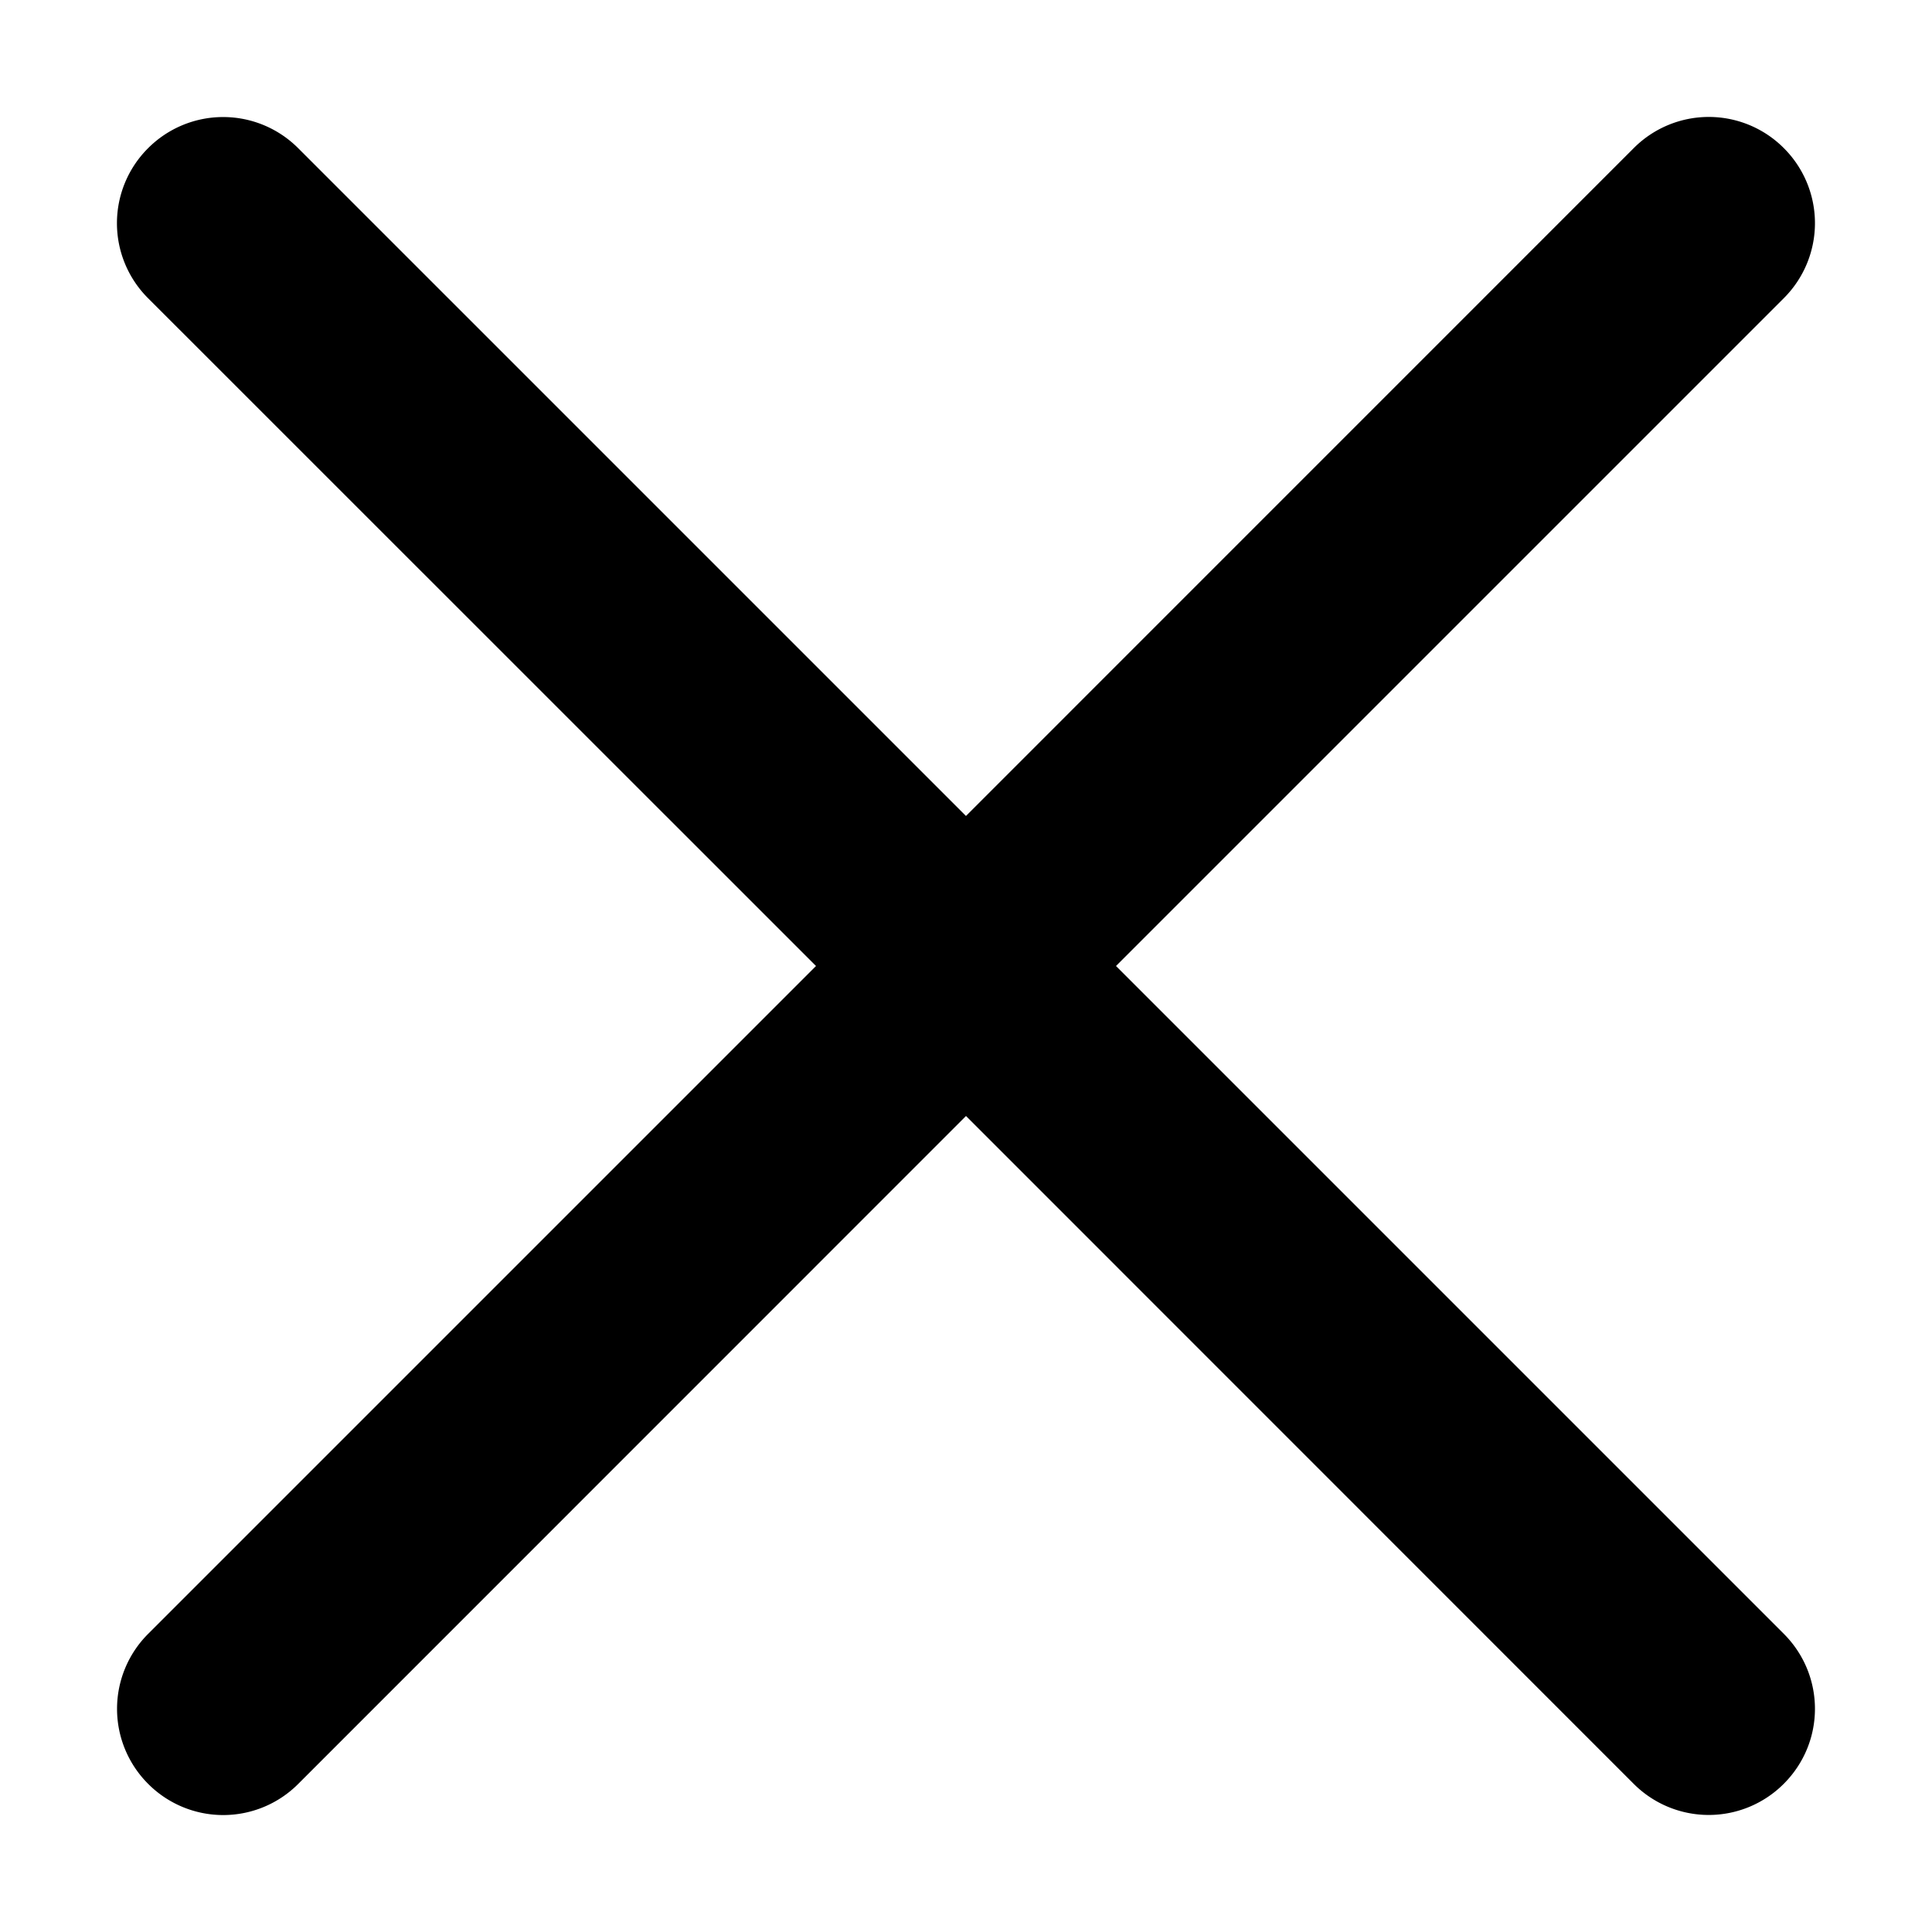 <?xml version="1.0" standalone="no"?><!DOCTYPE svg PUBLIC "-//W3C//DTD SVG 1.1//EN" "http://www.w3.org/Graphics/SVG/1.1/DTD/svg11.dtd"><svg t="1630722871926" class="icon" viewBox="0 0 1024 1024" version="1.1" xmlns="http://www.w3.org/2000/svg" p-id="36211" xmlns:xlink="http://www.w3.org/1999/xlink" width="200" height="200"><defs><style type="text/css"></style></defs><path d="M512 432.462L865.925 78.5a56.137 56.137 0 0 1 79.538-5e-8 56.175 56.175 0 0 1 0 79.538L591.5 512l353.925 353.925c21.975 21.975 22.125 57.413 0 79.538a56.175 56.175 0 0 1-79.538 0L512 591.5 158.075 945.5a56.137 56.137 0 0 1-79.538 5e-8 56.175 56.175 0 0 1 0-79.538L432.5 512 78.5 158.075a56.137 56.137 0 0 1-5e-8-79.538 56.175 56.175 0 0 1 79.538 0L512 432.5z" p-id="36212"></path></svg>